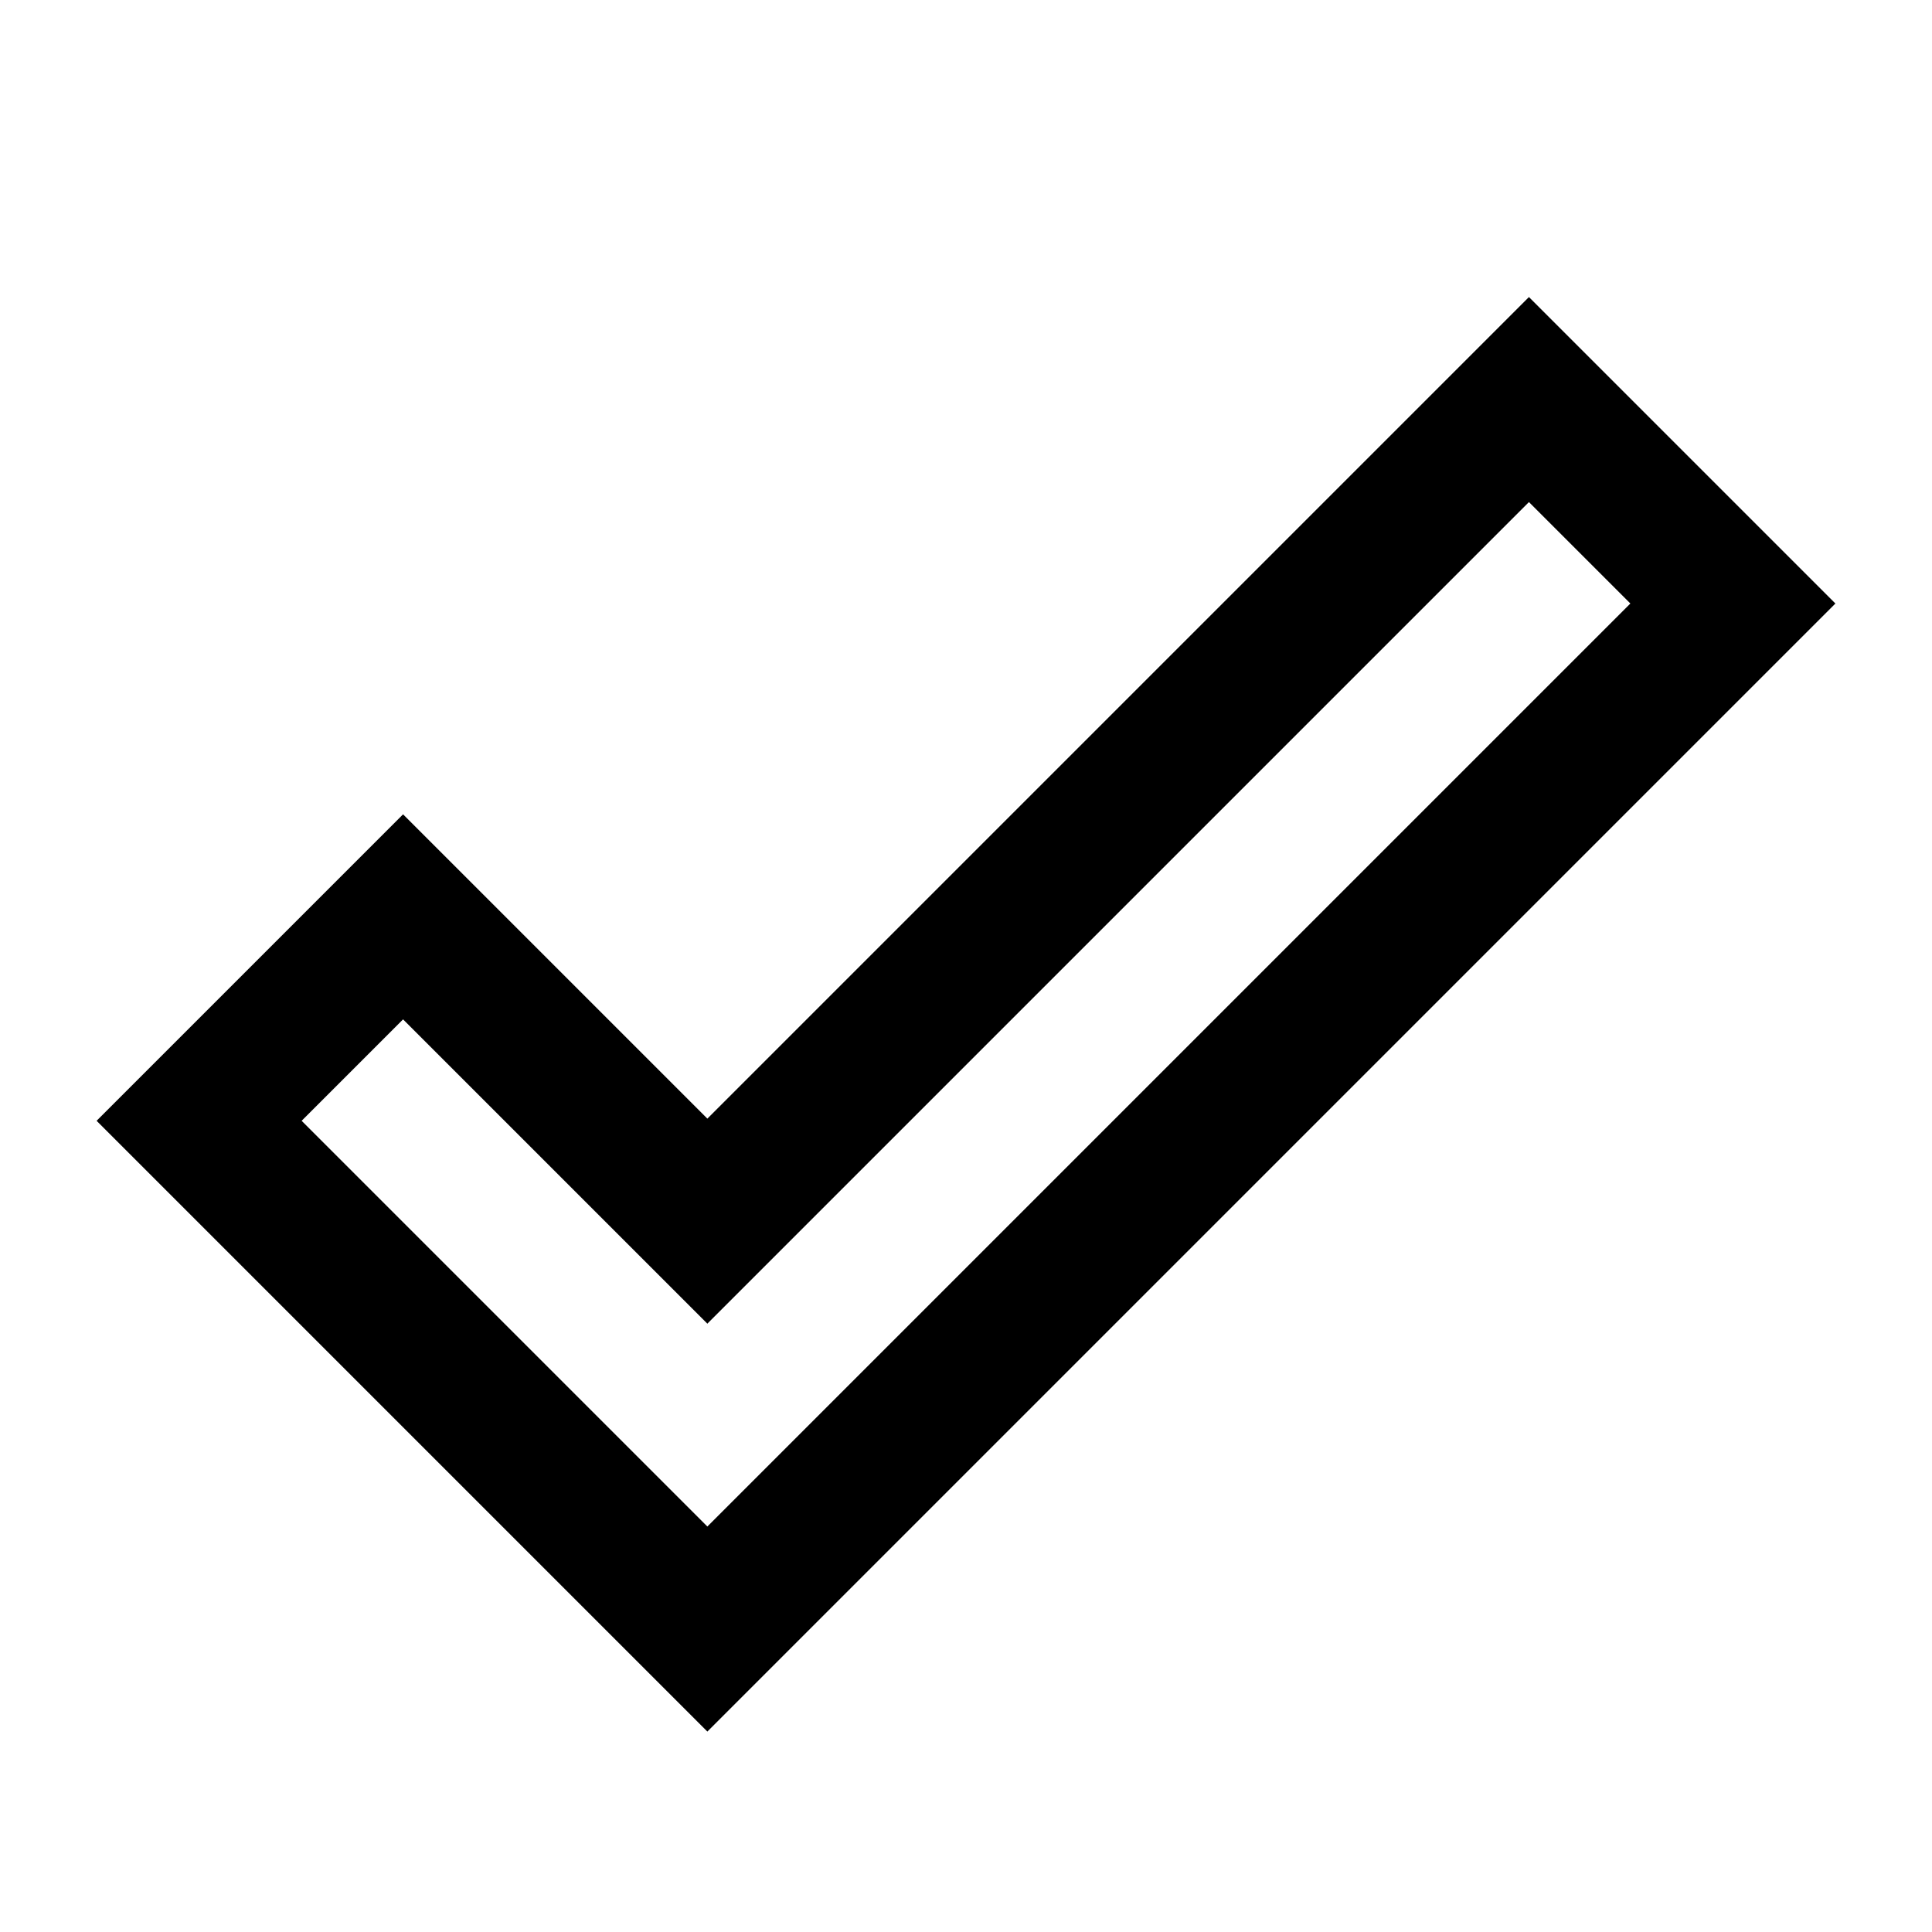 <?xml version="1.0" encoding="UTF-8" standalone="no"?>
<!-- Generator: Adobe Illustrator 19.1.0, SVG Export Plug-In . SVG Version: 6.00 Build 0)  -->

<svg
   xmlns:dc="http://purl.org/dc/elements/1.1/"
   xmlns:cc="http://creativecommons.org/ns#"
   xmlns:rdf="http://www.w3.org/1999/02/22-rdf-syntax-ns#"
   xmlns:svg="http://www.w3.org/2000/svg"
   xmlns="http://www.w3.org/2000/svg"
   xmlns:sodipodi="http://sodipodi.sourceforge.net/DTD/sodipodi-0.dtd"
   xmlns:inkscape="http://www.inkscape.org/namespaces/inkscape"
   version="1.1"
   x="0px"
   y="0px"
   width="20"
   height="20"
   viewBox="0 0 20 20"
   enable-background="new 0 0 24 24"
   xml:space="preserve"
   id="svg5311"
   sodipodi:docname="done-hover-24px.svg"
   inkscape:version="0.92.3 (2405546, 2018-03-11)"><defs
   id="defs5315" /><sodipodi:namedview
   pagecolor="#ffffff"
   bordercolor="#666666"
   borderopacity="1"
   objecttolerance="10"
   gridtolerance="10"
   guidetolerance="10"
   inkscape:pageopacity="0"
   inkscape:pageshadow="2"
   inkscape:window-width="1920"
   inkscape:window-height="1018"
   id="namedview5313"
   showgrid="false"
   inkscape:zoom="9.8333333"
   inkscape:cx="-4.5254237"
   inkscape:cy="12"
   inkscape:window-x="-8"
   inkscape:window-y="-8"
   inkscape:window-maximized="1"
   inkscape:current-layer="svg5311" />
<g
   id="Header_x2F_BG"
   display="none"
   style="display:none"
   transform="translate(0,-4)">
	<rect
   x="-138"
   y="-314"
   display="inline"
   width="520"
   height="520"
   id="rect5283"
   style="display:inline;fill:#f1f1f2" />
</g>
<g
   id="Bounding_Boxes"
   transform="translate(0,-4)">
	<g
   id="ui_x5F_spec_x5F_header_copy_3">
	</g>
	<path
   d="M 0,0 H 24 V 24 H 0 Z"
   id="path5287"
   inkscape:connector-curvature="0"
   style="fill:none" />
</g>
<g
   id="Rounded"
   display="none"
   style="display:none"
   transform="translate(0,-4)">
	<g
   id="ui_x5F_spec_x5F_header_copy_5"
   display="inline"
   style="display:inline">
	</g>
	<path
   display="inline"
   d="m 20.47,5.63 v 0 c 0.39,0.39 0.39,1.01 0,1.4 L 9.13,18.37 c -0.39,0.39 -1.01,0.39 -1.4,0 l -4.2,-4.2 c -0.39,-0.39 -0.39,-1.01 0,-1.4 v 0 c 0.39,-0.39 1.01,-0.39 1.4,0 l 3.5,3.5 10.64,-10.64 c 0.39,-0.39 1.01,-0.39 1.4,0 z M 18.36,3.51 8.43,13.44 5.64,10.65 C 4.86,9.87 3.59,9.87 2.81,10.65 l -1.4,1.4 c -0.78,0.78 -0.78,2.05 0,2.83 l 5.6,5.6 c 0.78,0.78 2.05,0.78 2.83,0 L 22.59,7.74 c 0.78,-0.78 0.78,-2.05 0,-2.83 l -1.4,-1.4 c -0.79,-0.78 -2.05,-0.78 -2.83,0 z"
   id="path5291"
   inkscape:connector-curvature="0"
   style="display:inline" />
</g>
<g
   id="Sharp"
   display="none"
   style="display:none"
   transform="translate(0,-4)">
	<g
   id="ui_x5F_spec_x5F_header_copy_4"
   display="inline"
   style="display:inline">
	</g>
	<path
   display="inline"
   d="m 19.77,4.93 1.4,1.4 -12.74,12.74 -5.6,-5.6 1.4,-1.4 4.2,4.2 L 19.77,4.93 M 19.77,2.1 8.43,13.44 4.23,9.24 0,13.47 8.43,21.9 24,6.33 Z"
   id="path5295"
   inkscape:connector-curvature="0"
   style="display:inline" />
</g>
<g
   id="Outline"
   style="fill:#000000"
   transform="matrix(0.75,0,0,0.75,1,1.5)">
	<g
   id="ui_x5F_spec_x5F_header"
   style="fill:#000000">
	</g>
	<path
   d="m 19.77,4.93 1.4,1.4 -12.74,12.74 -5.6,-5.6 1.4,-1.4 4.2,4.2 L 19.77,4.93 M 19.77,2.1 8.43,13.44 4.23,9.24 0,13.47 8.43,21.9 24,6.33 Z"
   id="path5299"
   style="fill:#000000"
   inkscape:connector-curvature="0" />
</g>
<g
   id="Duotone"
   display="none"
   style="display:none"
   transform="translate(0,-4)">
	<g
   id="ui_x5F_spec_x5F_header_copy_2"
   display="inline"
   style="display:inline">
	</g>
	<path
   display="inline"
   d="m 19.77,4.93 1.4,1.4 -12.74,12.74 -5.6,-5.6 1.4,-1.4 4.2,4.2 L 19.77,4.93 M 19.77,2.1 8.43,13.44 4.23,9.24 0,13.47 8.43,21.9 24,6.33 Z"
   id="path5303"
   inkscape:connector-curvature="0"
   style="display:inline" />
</g>
<g
   id="Fill"
   display="none"
   style="display:none"
   transform="translate(0,-4)">
	<g
   id="ui_x5F_spec_x5F_header_copy"
   display="inline"
   style="display:inline">
	</g>
	<path
   display="inline"
   d="m 19.77,4.93 1.4,1.4 -12.74,12.74 -5.6,-5.6 1.4,-1.4 4.2,4.2 L 19.77,4.93 M 19.77,2.1 8.43,13.44 4.23,9.24 0,13.47 8.43,21.9 24,6.33 Z"
   id="path5307"
   inkscape:connector-curvature="0"
   style="display:inline" />
</g>
<g
   id="nyt_x5F_exporter_x5F_info"
   display="none"
   style="display:none"
   transform="translate(0,-4)">
</g>
</svg>